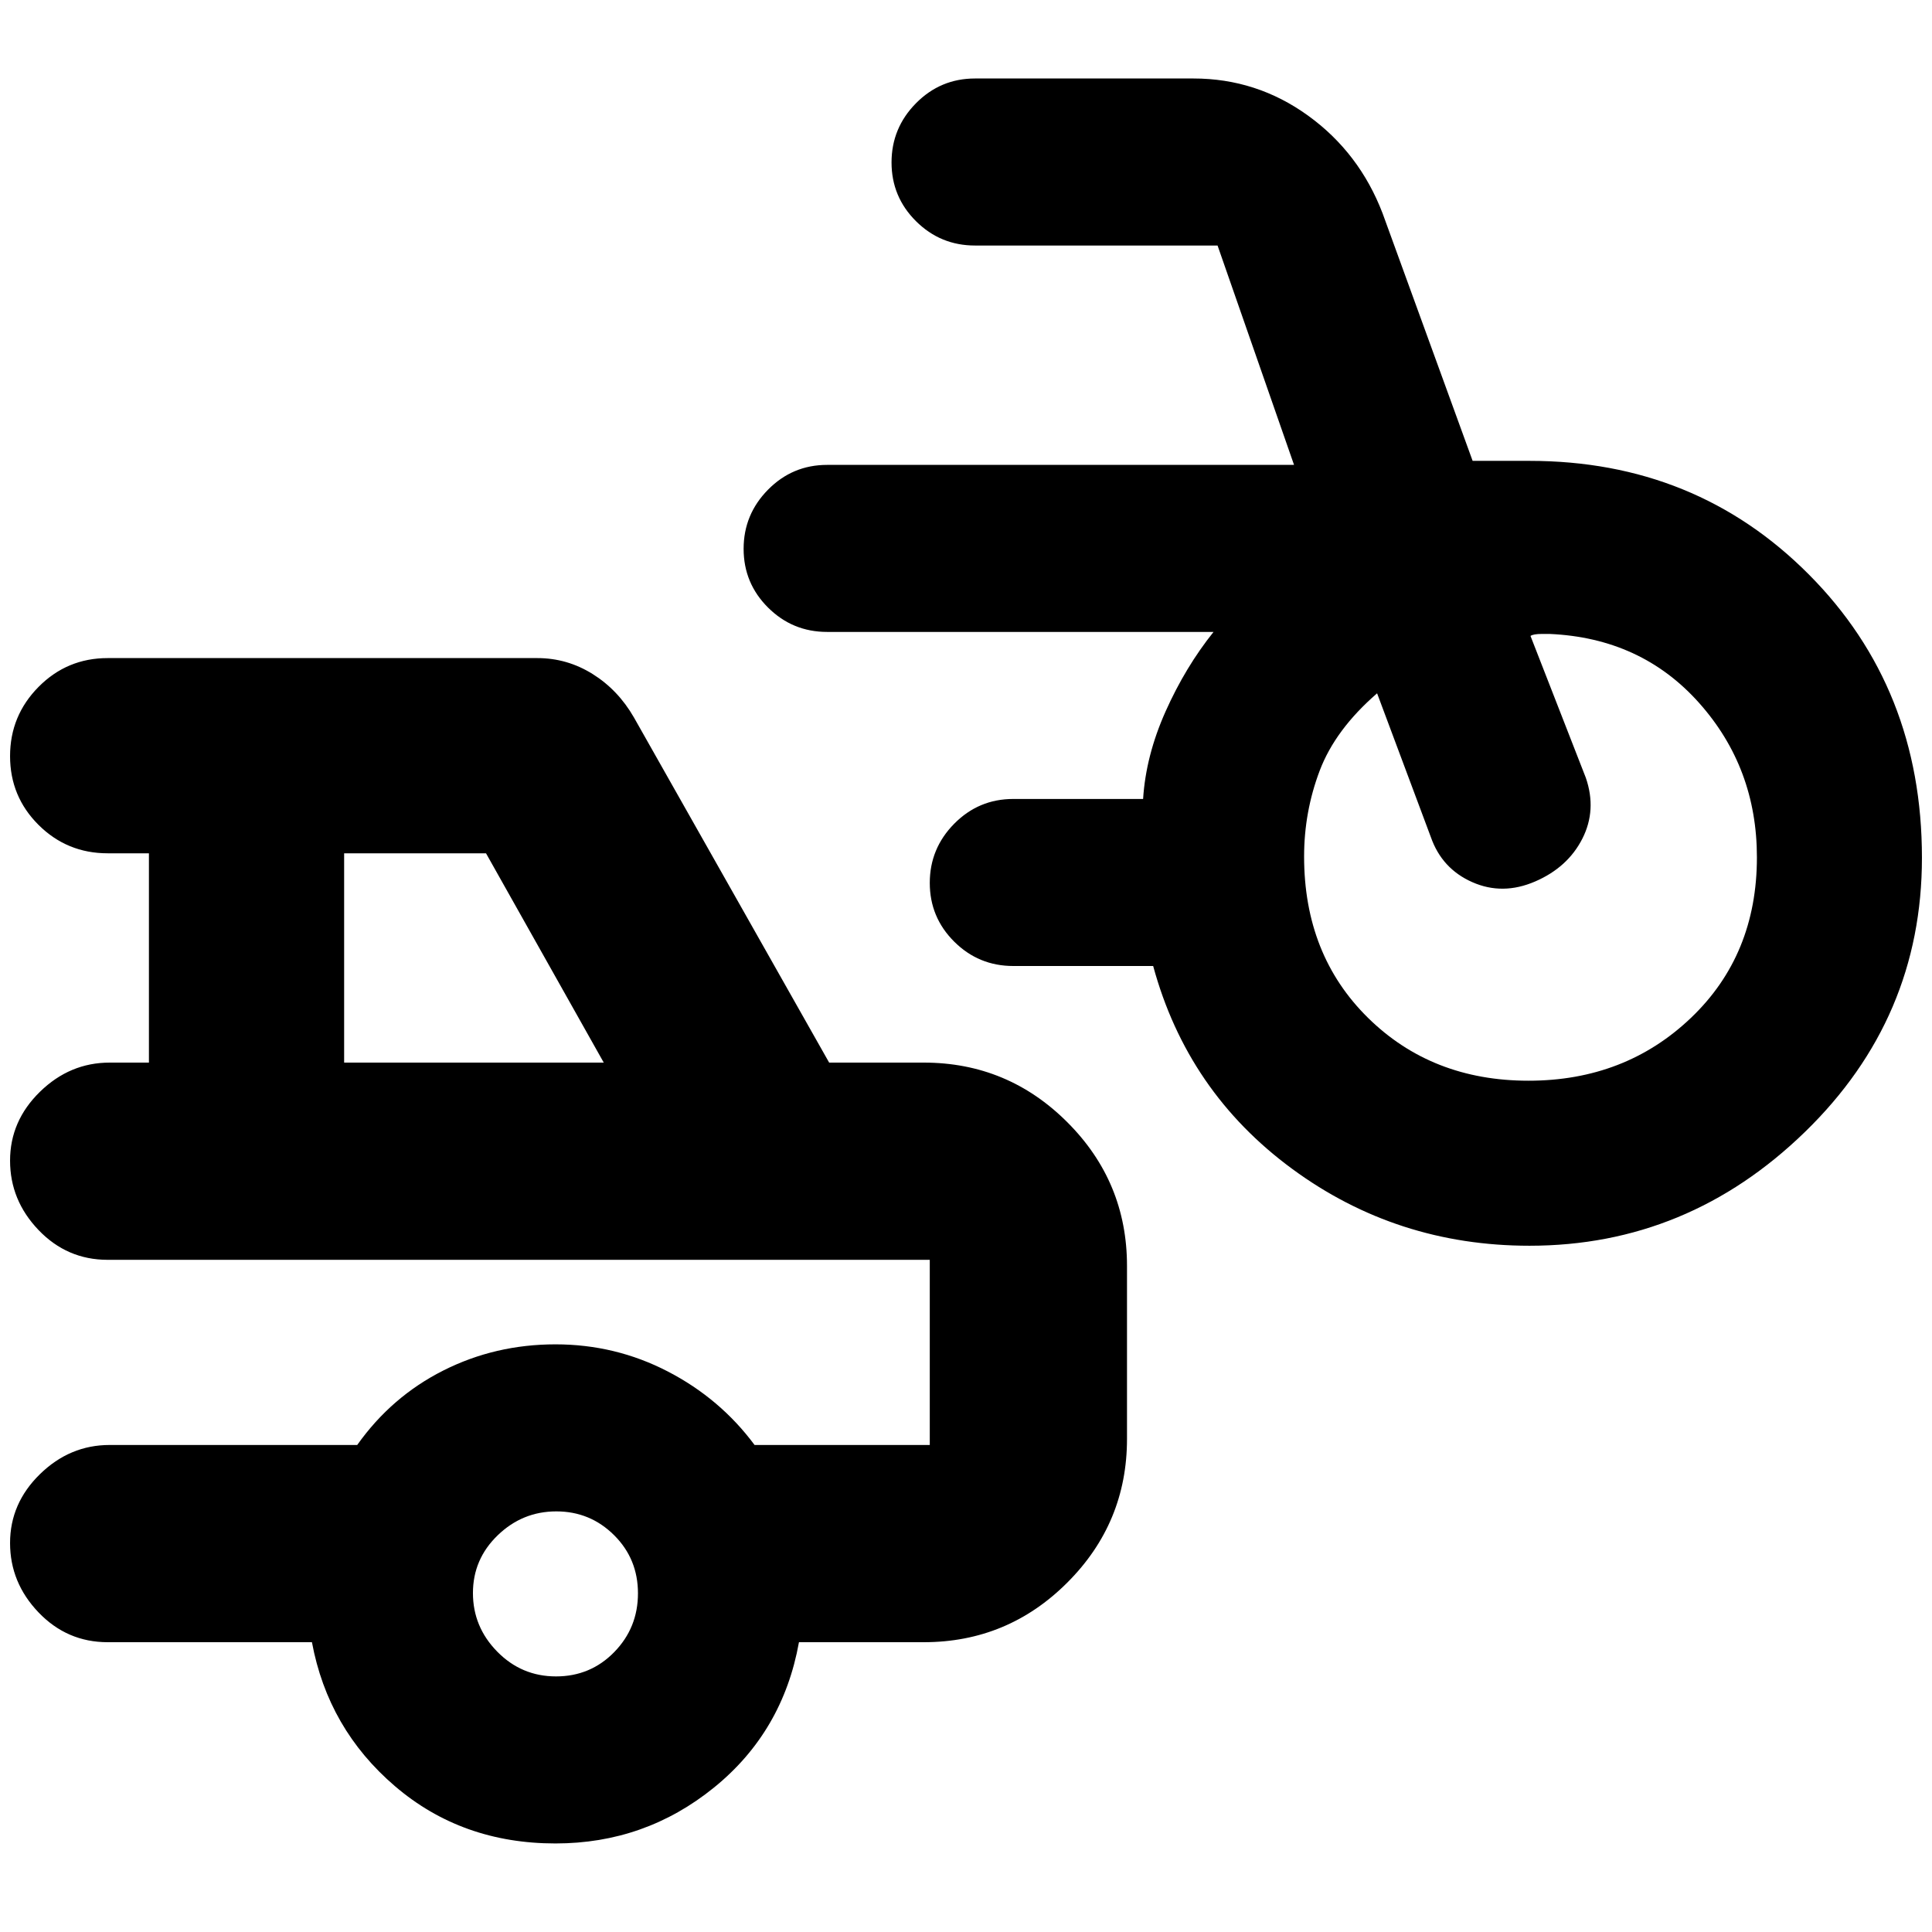 <svg xmlns="http://www.w3.org/2000/svg" height="20" viewBox="0 -960 960 960" width="20"><path d="M760-341q-66 0-118-38.25T573-480h-69.5q-17.2 0-29.35-12.09Q462-504.18 462-521.29t12.15-29.41Q486.3-563 503.5-563H568q1.36-21.53 11.18-43.52Q589-628.5 603-646H411q-17.2 0-29.35-12.09-12.15-12.09-12.15-29.2t12.15-29.41Q393.8-729 411-729h232l-38-109H484.5q-17.2 0-29.35-12.09Q443-862.18 443-879.29t12.15-29.41Q467.3-921 484.5-921H593q31.41 0 56.93 18.42Q675.45-884.15 687-854l44.74 123H760q82.68 0 138.84 56.48Q955-618.05 955-533.77q0 79.76-58.16 136.26Q838.68-341 760-341Zm-.5-82q48 0 80.75-31.25T873-534q0-44.5-28.75-76.75T770-645h-3.75q-4.42 0-5.75 1l27.5 70.5q5.5 16-1.75 30.25T762.81-522q-16.2 7-31.25.33Q716.5-528.33 711-544l-26.73-71.5q-20.77 18-28.52 38.44Q648-556.61 648-534.4q0 48.9 31.75 80.15Q711.5-423 759.5-423ZM276-44q-46.5 0-79.75-28.46T155-144H53.5q-20.17 0-34.34-14.79Q5-173.58 5-193.29t14.85-34.21Q34.7-242 54.5-242h123q17.01-24 42.78-37 25.78-13 55.72-13 29.84 0 55.87 13.5 26.02 13.5 43.07 36.5H462v-92H53.5q-20.17 0-34.34-14.79Q5-363.58 5-383.29t14.85-34.21Q34.7-432 54.5-432H74v-104H53.5q-20.17 0-34.34-14.1Q5-564.2 5-584.29q0-20.09 14.16-34.4Q33.33-633 53.5-633H267q14.82 0 27.48 7.92T315-603.5L412-432h47q41.73 0 71.36 29.64Q560-372.73 560-331v86q0 41.73-29.64 71.36Q500.73-144 459-144h-62q-8 44.5-42.25 72.25T276-44ZM171-432h129l-58.5-104H171v104Zm105.28 305q17.12 0 28.92-12.08t11.8-29.2q0-17.12-11.88-28.92t-28.7-11.8q-16.82 0-29.12 11.88t-12.3 28.7q0 16.82 12.08 29.12t29.2 12.3ZM270-288Z"/></svg>